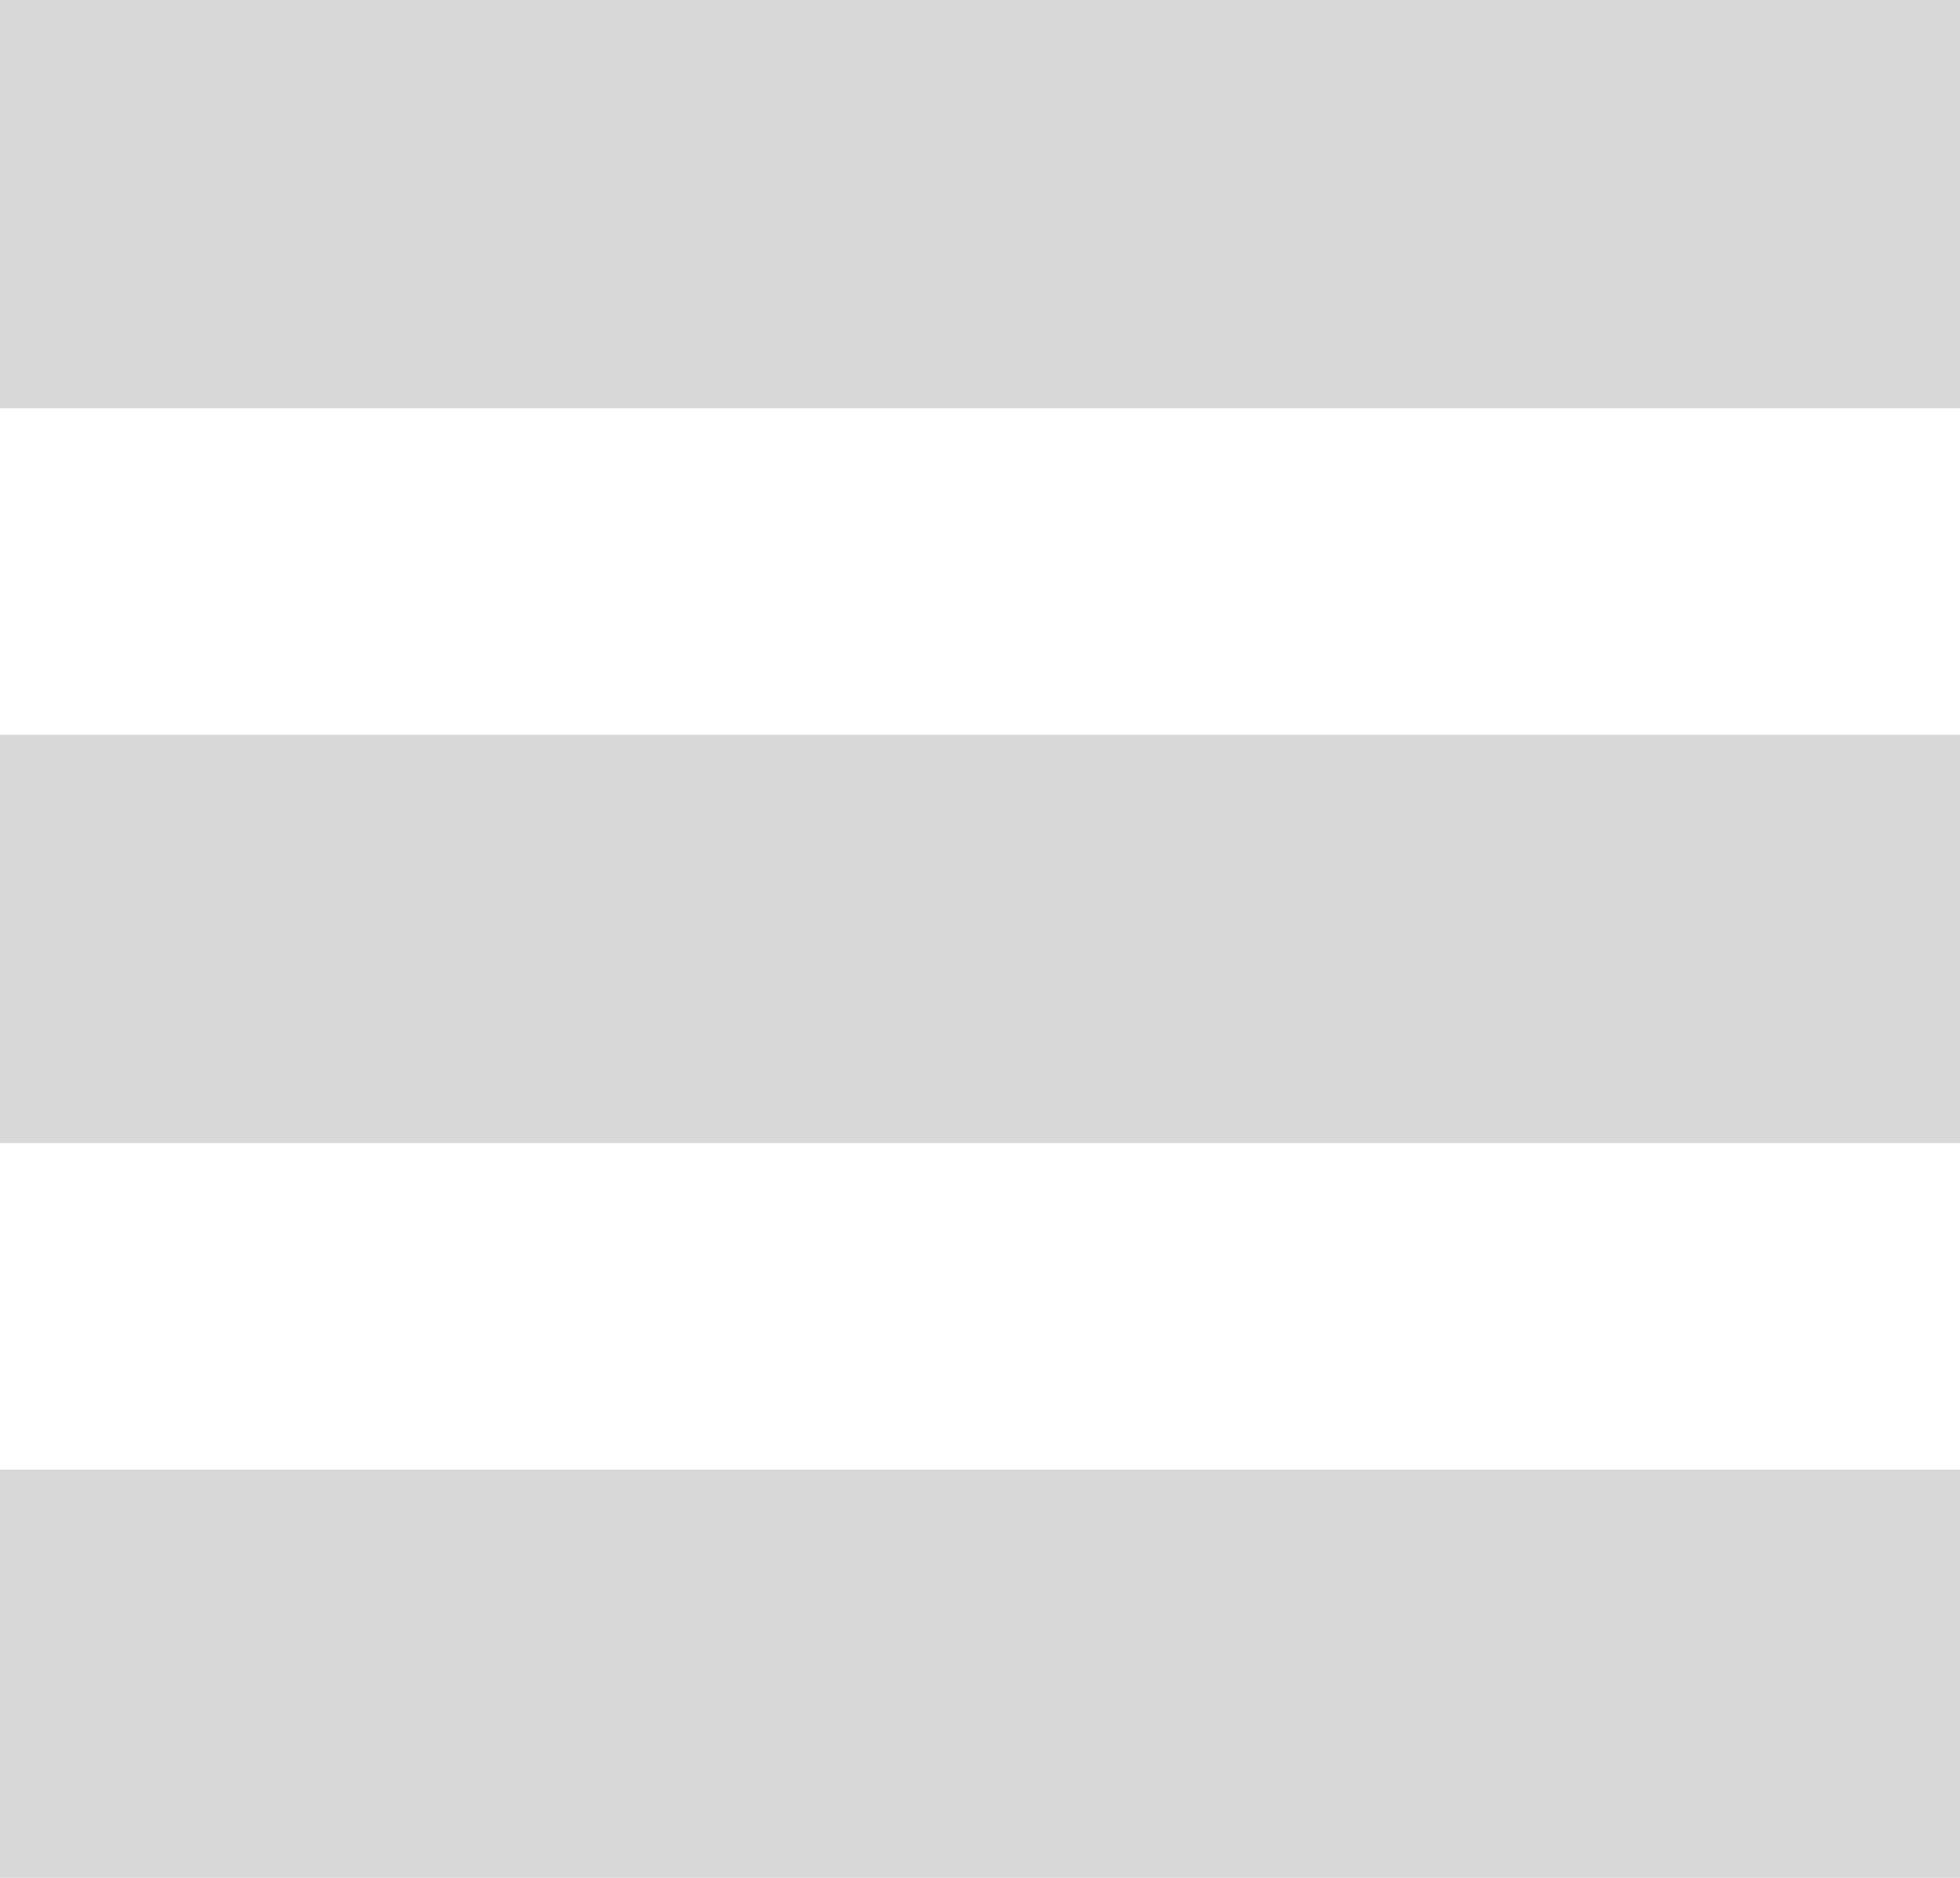 <?xml version="1.0" encoding="UTF-8" standalone="no"?>
<svg width="48px" height="46px" viewBox="0 0 48 46" version="1.1" xmlns="http://www.w3.org/2000/svg" xmlns:xlink="http://www.w3.org/1999/xlink" xmlns:sketch="http://www.bohemiancoding.com/sketch/ns">
    <!-- Generator: Sketch 3.0.4 (8053) - http://www.bohemiancoding.com/sketch -->
    <title>Rectangle 1 + Rectangle 1 + Rectangle 1</title>
    <desc>Created with Sketch.</desc>
    <defs></defs>
    <g id="Page-1" stroke="none" stroke-width="1" fill="none" fill-rule="evenodd" sketch:type="MSPage">
        <g id="Landscape" sketch:type="MSArtboardGroup" transform="translate(-547, -371)" fill="#D8D8D8">
            <g id="Rectangle-1-+-Rectangle-1-+-Rectangle-1" sketch:type="MSLayerGroup" transform="translate(547, 371)">
                <rect id="Rectangle-1" sketch:type="MSShapeGroup" x="0" y="0" width="48" height="10"></rect>
                <rect id="Rectangle-1" sketch:type="MSShapeGroup" x="0" y="18" width="48" height="10"></rect>
                <rect id="Rectangle-1" sketch:type="MSShapeGroup" x="0" y="36" width="48" height="10"></rect>
            </g>
        </g>
    </g>
</svg>